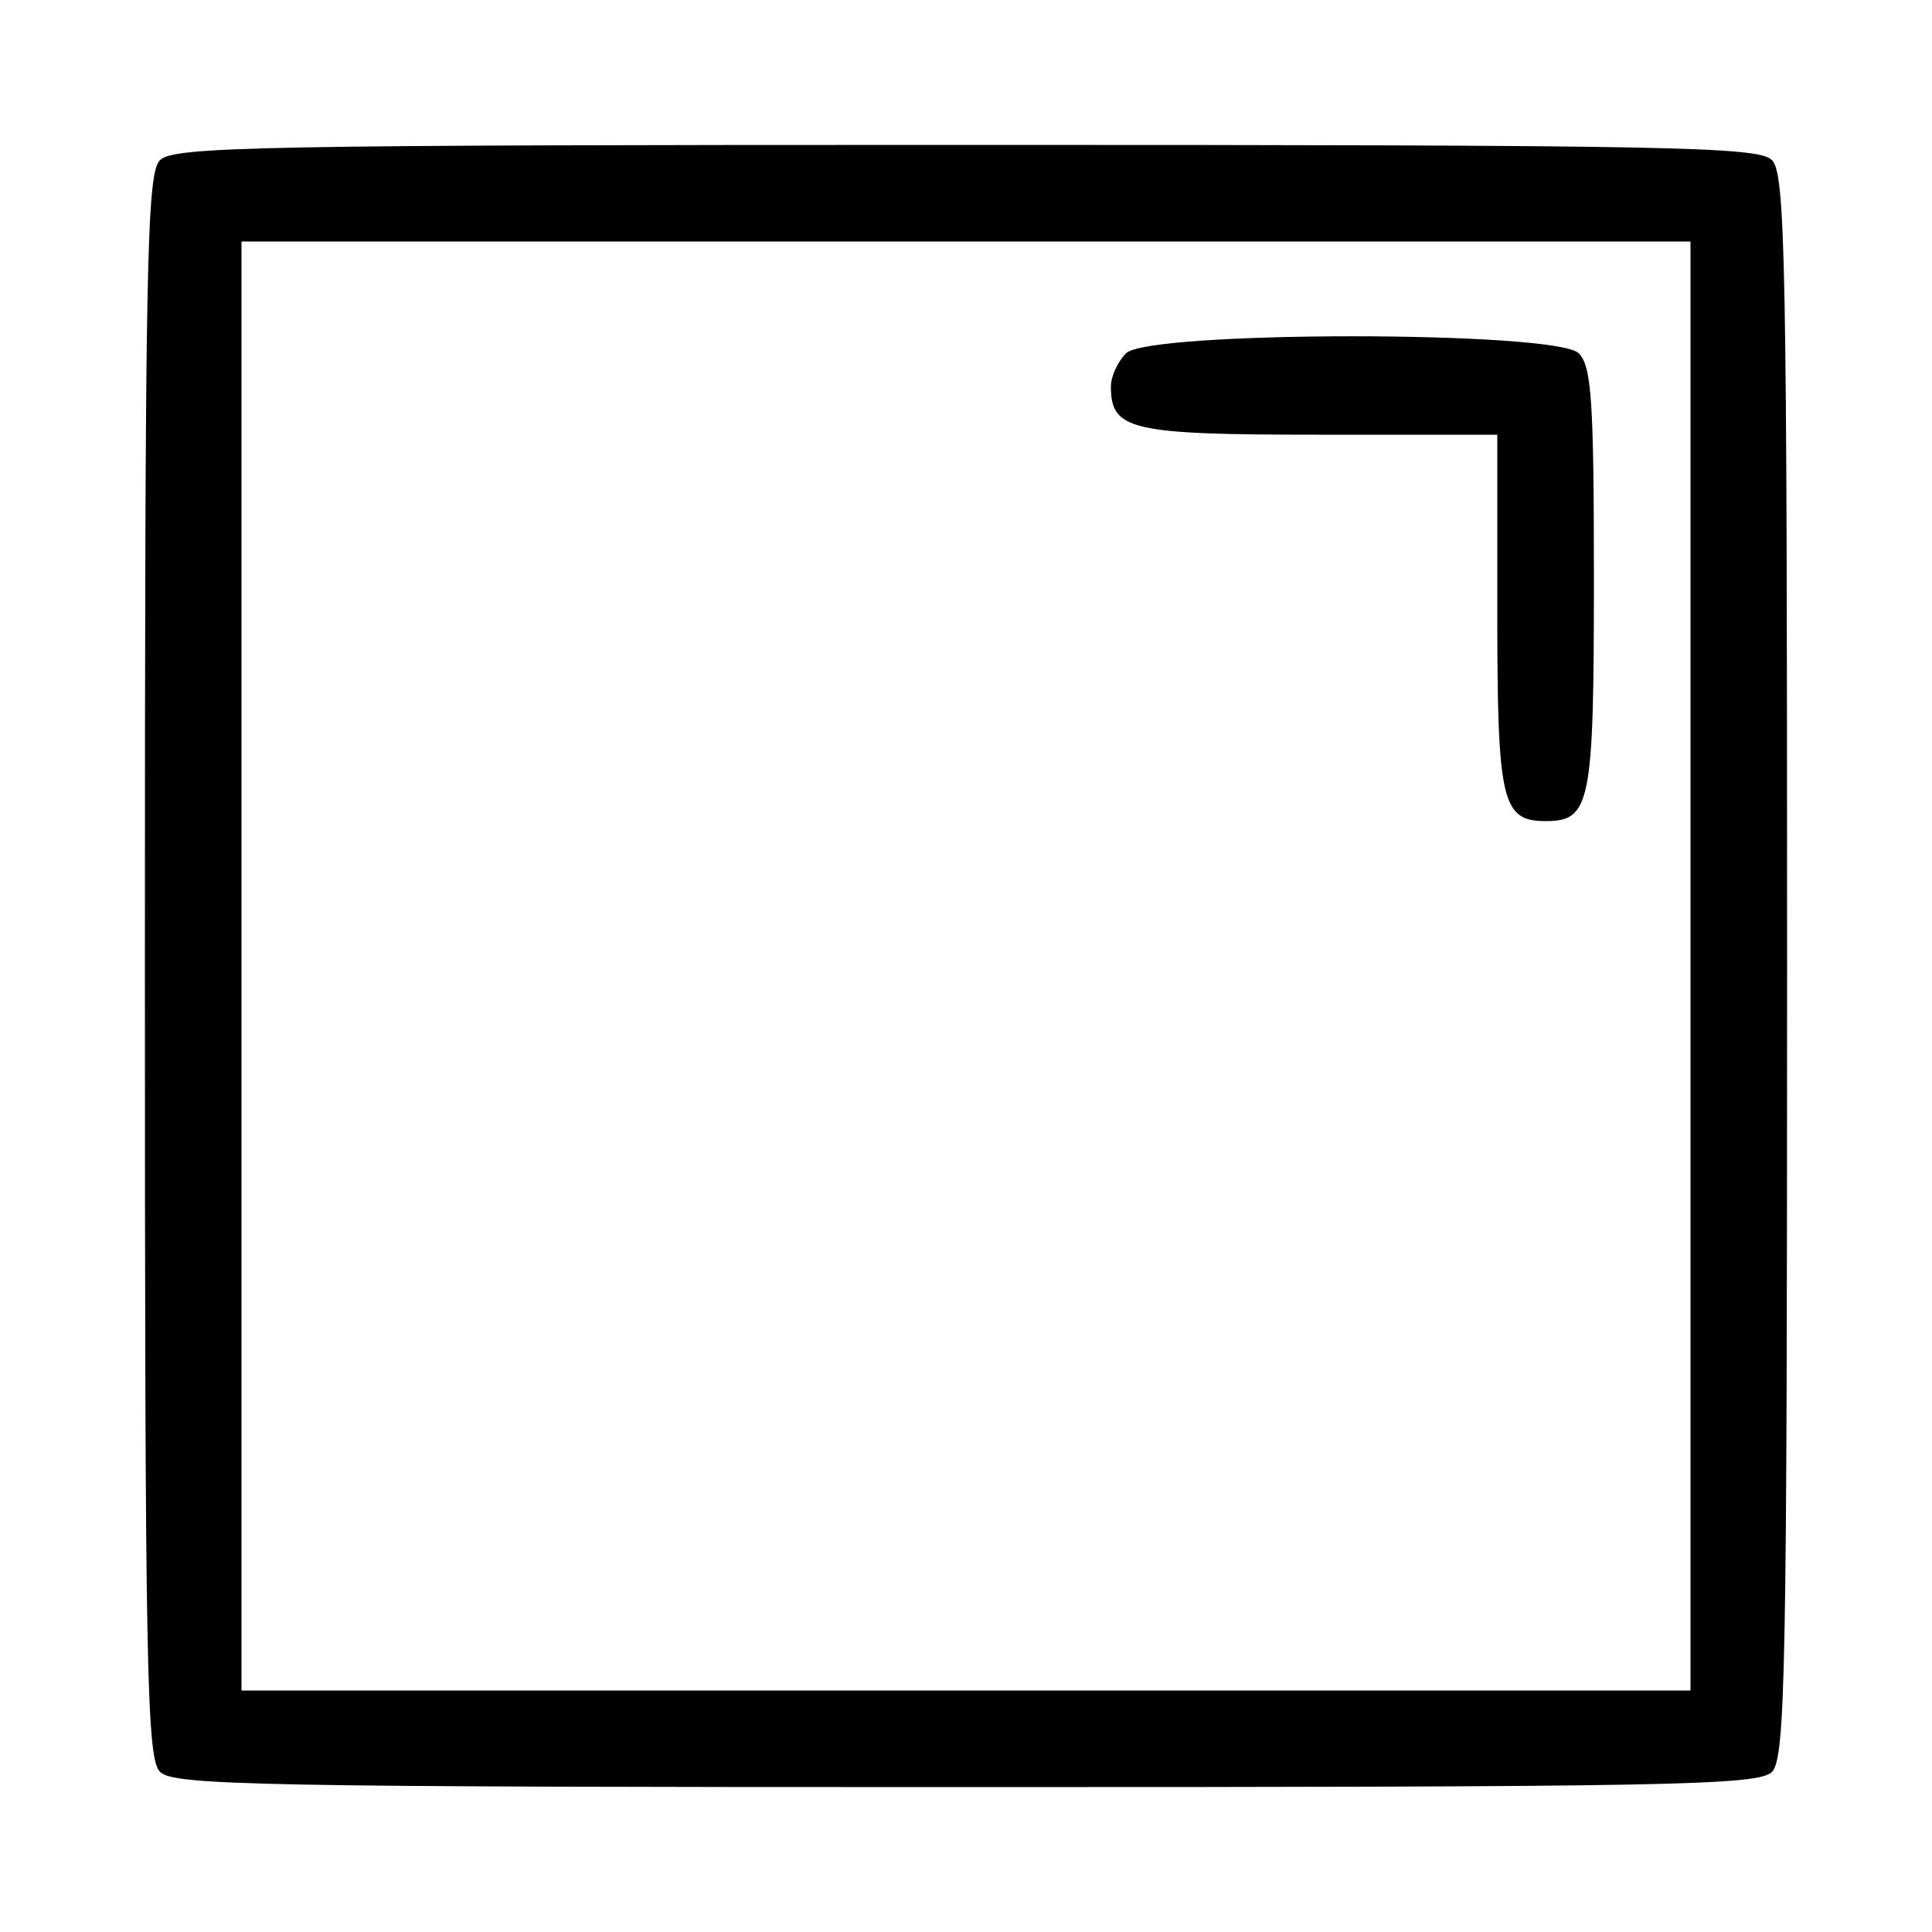 <?xml version="1.0" encoding="UTF-8"?>
<svg xmlns="http://www.w3.org/2000/svg" xmlns:xlink="http://www.w3.org/1999/xlink" width="100px" height="100px" viewBox="0 0 100 100" version="1.1">
<g id="surface1">
<path style=" stroke:none;fill-rule:evenodd;fill:rgb(0%,0%,0%);fill-opacity:1;" d="M 8.285 8.285 C 7.586 8.988 7.5 13.461 7.5 50 C 7.5 86.539 7.586 91.012 8.285 91.715 C 8.988 92.414 13.461 92.5 50 92.5 C 86.539 92.5 91.012 92.414 91.715 91.715 C 92.414 91.012 92.5 86.539 92.5 50 C 92.5 13.461 92.414 8.988 91.715 8.285 C 91.012 7.586 86.539 7.5 50 7.5 C 13.461 7.5 8.988 7.586 8.285 8.285 M 12.5 50 L 12.5 87.5 L 87.5 87.5 L 87.5 12.5 L 12.5 12.5 L 12.5 50 M 58.285 18.285 C 57.852 18.719 57.5 19.488 57.5 20 C 57.5 22.266 58.504 22.5 68.285 22.5 L 77.5 22.5 L 77.5 31.715 C 77.5 41.496 77.734 42.5 80 42.5 C 82.324 42.5 82.5 41.625 82.5 30 C 82.5 20.73 82.379 18.953 81.715 18.285 C 80.539 17.113 59.461 17.113 58.285 18.285 "/>
</g>
</svg>
